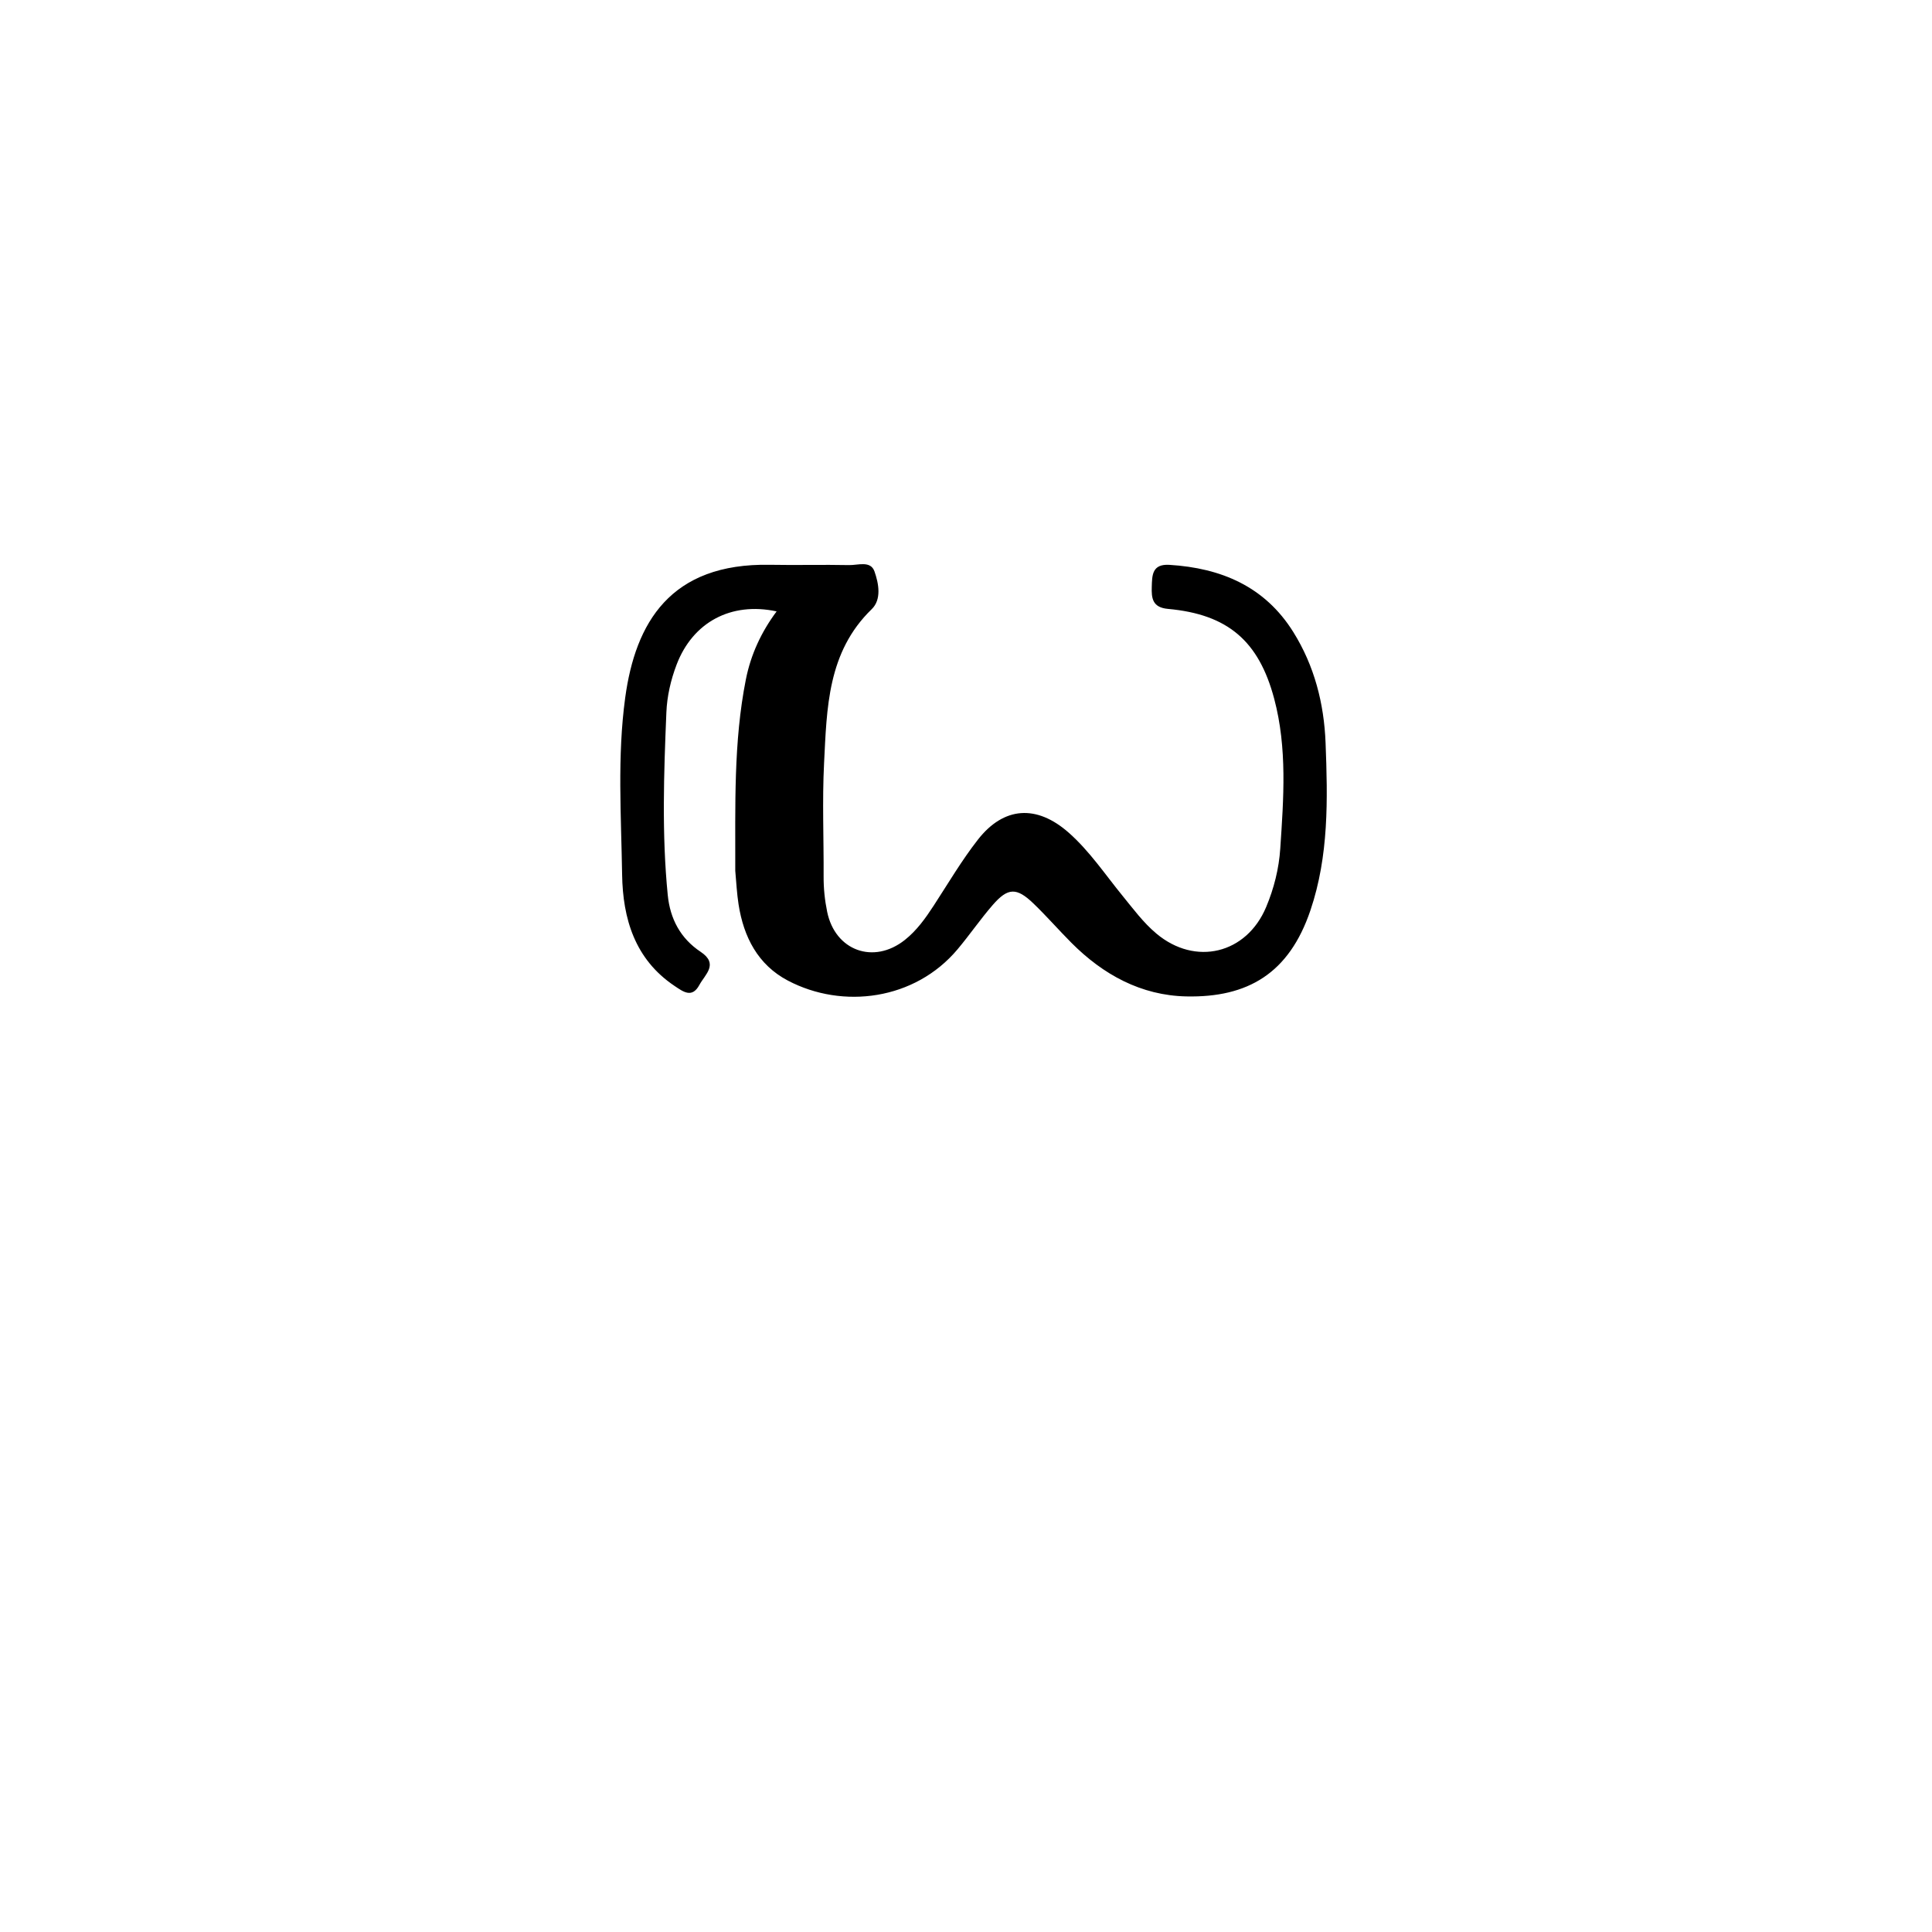 <svg enable-background="new 0 0 512 512" viewBox="0 0 512 512" xmlns="http://www.w3.org/2000/svg"><path d="m194.854 230.763c.039-17.266-.486-34.087 2.806-50.696 1.309-6.603 4.078-12.569 8.151-18.043-12.129-2.6-22.239 2.914-26.506 14.113-1.561 4.096-2.532 8.376-2.71 12.659-.67 16.132-1.23 32.28.365 48.404.628 6.343 3.394 11.501 8.709 15.038 4.862 3.235 1.191 5.978-.322 8.774-1.954 3.613-4.282 1.815-6.594.266-10.53-7.054-13.705-17.863-13.886-29.487-.244-15.623-1.308-31.311.817-46.893 2.698-19.783 11.897-35.724 38.362-35.22 6.995.133 13.996-.069 20.991.078 2.339.049 5.679-1.251 6.708 1.676 1.124 3.196 1.929 7.424-.736 10.006-11.747 11.38-11.884 26.239-12.623 40.826-.505 9.971-.068 19.988-.119 29.984-.016 3.179.3 6.285.943 9.404 2.119 10.283 12.292 14.017 20.578 7.446 3.171-2.514 5.487-5.77 7.68-9.14 3.813-5.859 7.379-11.924 11.668-17.419 6.91-8.855 15.632-9.336 24.092-1.866 5.538 4.891 9.616 11.038 14.246 16.707 2.844 3.483 5.512 7.118 8.985 10.031 10.336 8.672 23.881 5.385 29.086-7.039 2.078-4.961 3.382-10.164 3.737-15.475.888-13.284 1.88-26.618-1.609-39.728-4.074-15.309-12.3-22.373-28.152-23.806-4.153-.375-4.384-2.885-4.291-5.833.096-3.003.023-6.125 4.676-5.839 13.75.845 25.301 5.748 32.832 17.804 5.58 8.933 8.147 18.908 8.553 29.372.579 14.954.88 29.912-4.016 44.386-5.649 16.703-16.598 23.147-32.875 22.808-11.998-.25-22.053-5.765-30.468-14.212-3.408-3.422-6.585-7.079-10.066-10.423-4.46-4.285-6.765-4.223-10.786.405-3.272 3.766-6.102 7.914-9.313 11.737-11.321 13.482-30.439 15.947-44.971 8.3-7.925-4.171-11.727-11.538-13.071-20.2-.432-2.787-.586-5.618-.873-8.905z"/></svg>